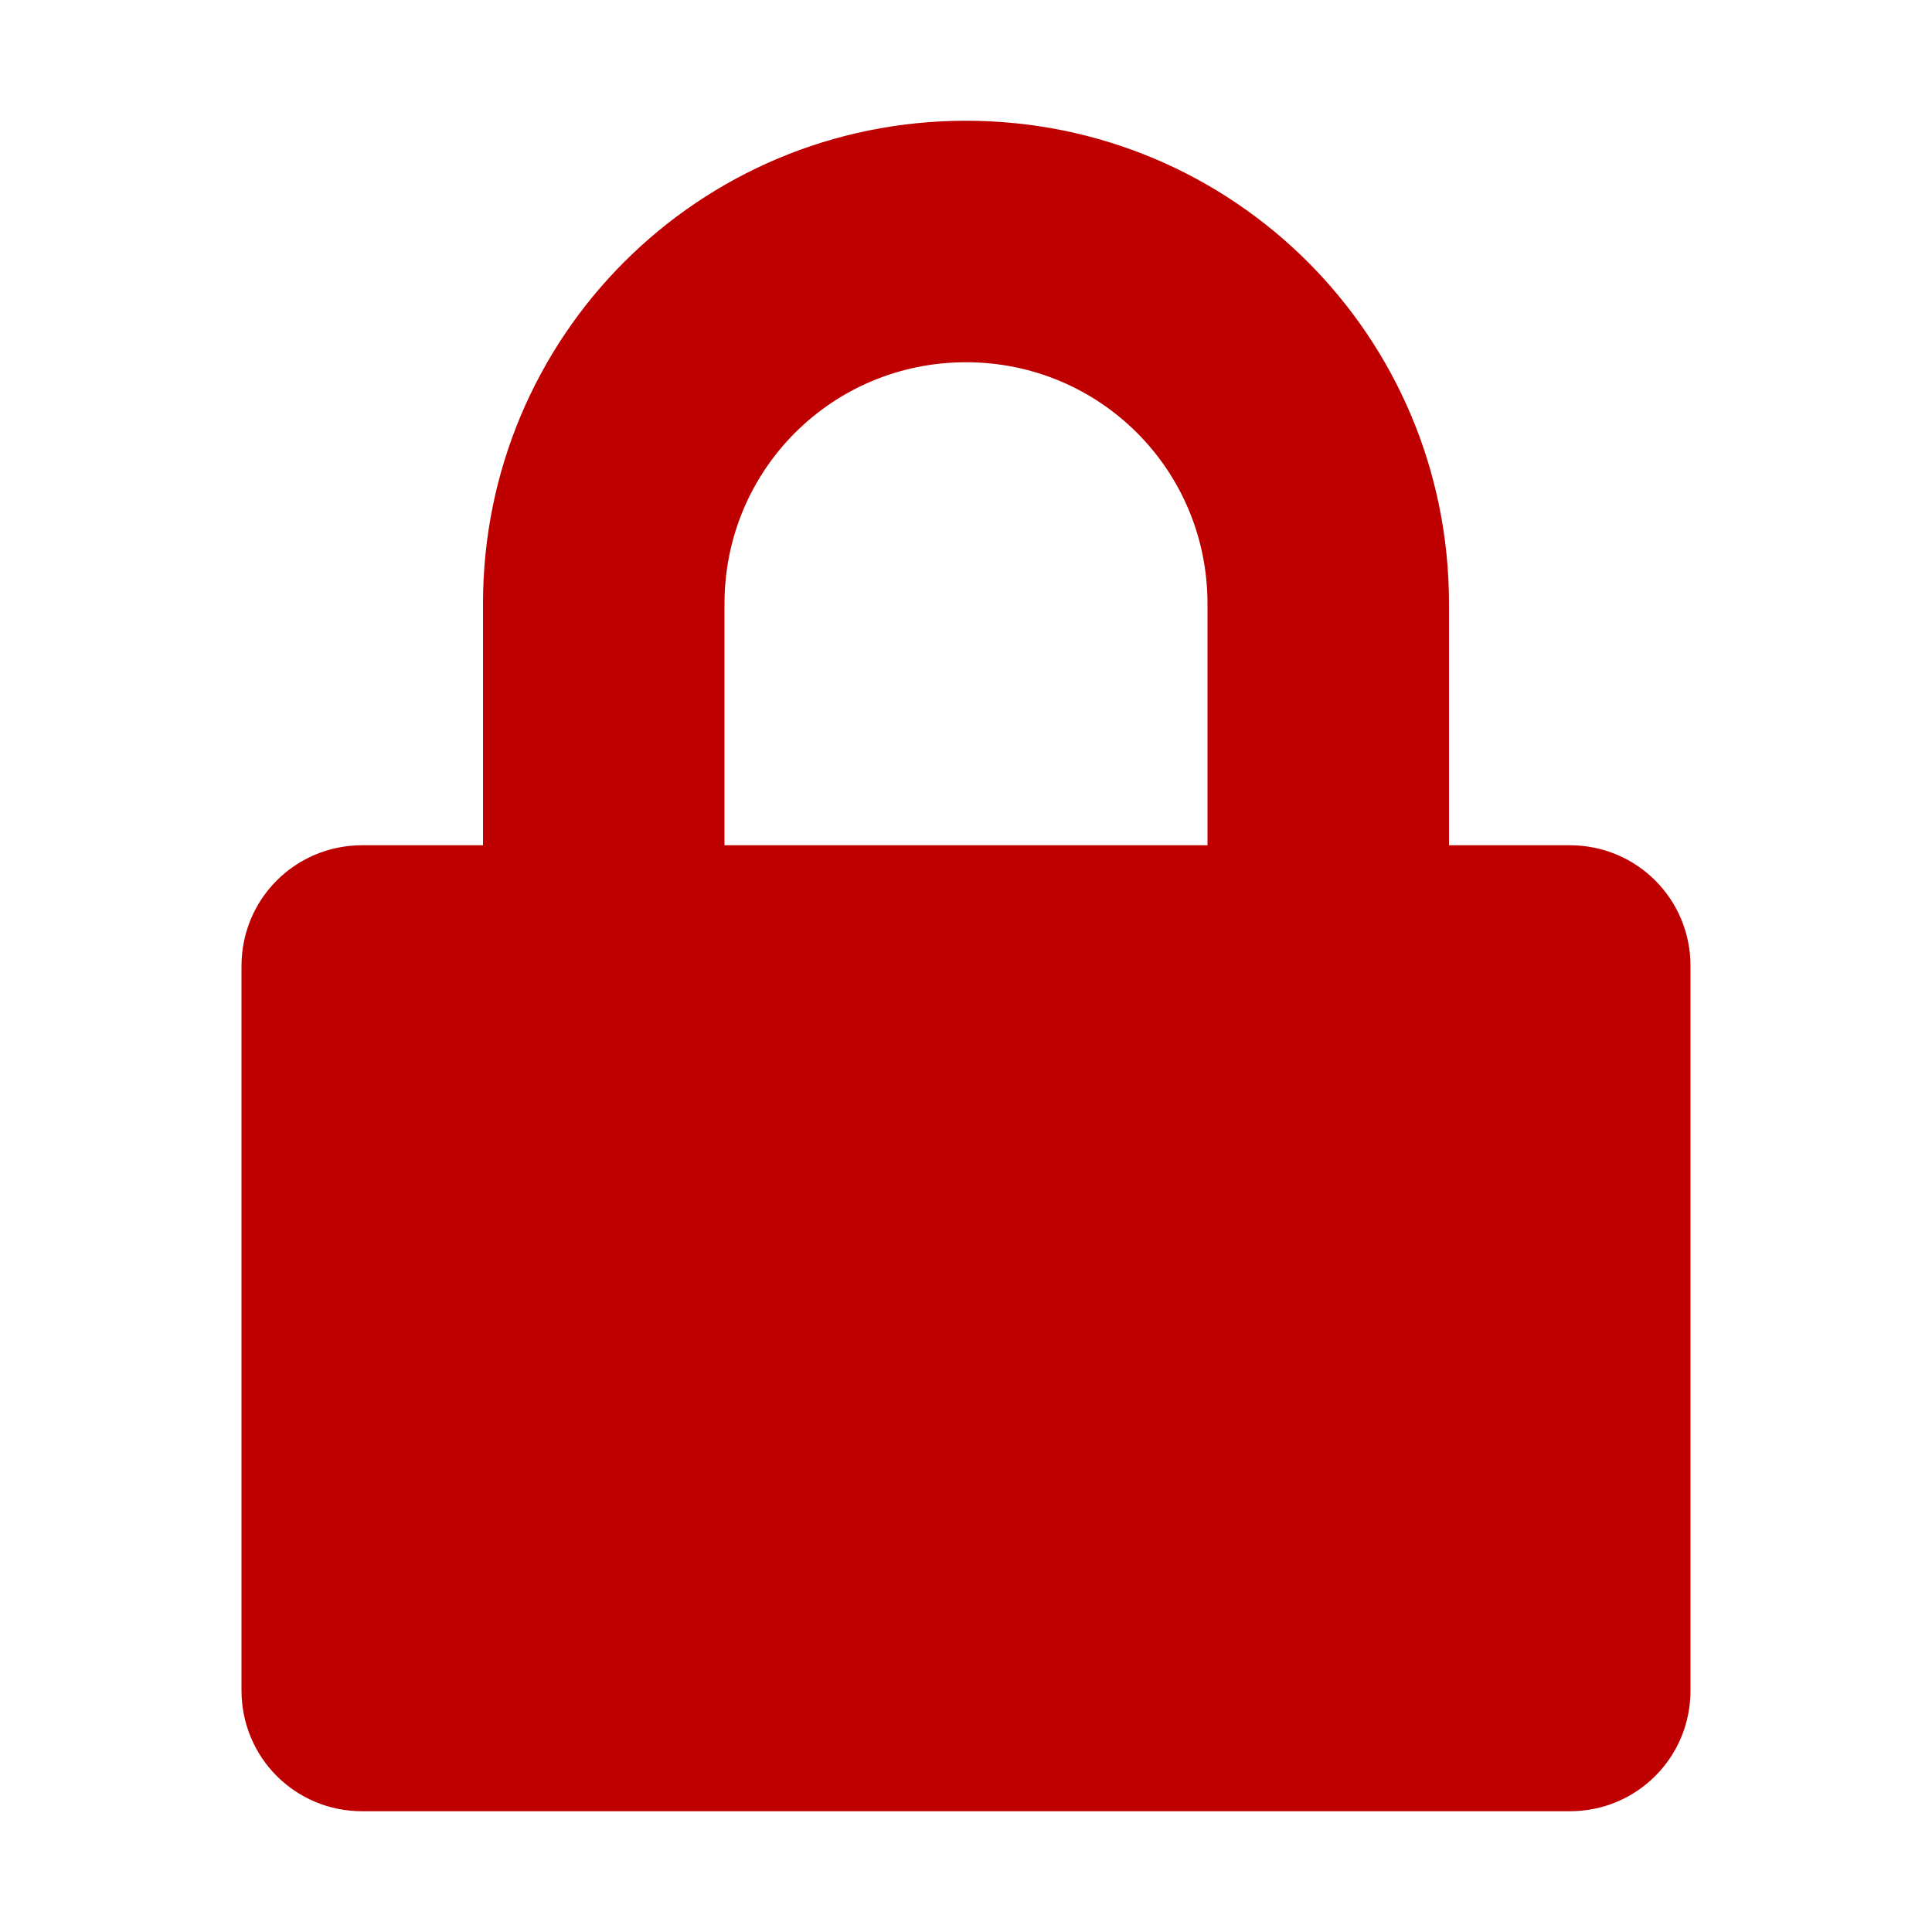 
<svg xmlns="http://www.w3.org/2000/svg" xmlns:xlink="http://www.w3.org/1999/xlink" width="16px" height="16px" viewBox="0 0 16 16" version="1.1">
<g id="surface1">
<path style=" stroke:none;fill-rule:nonzero;fill:#bf0000;fill-opacity:1;" d="M 8 1 C 5.785 1 4 2.785 4 5 L 4 7 L 3 7 C 2.445 7 2 7.445 2 8 L 2 14 C 2 14.555 2.445 15 3 15 L 13 15 C 13.555 15 14 14.555 14 14 L 14 8 C 14 7.445 13.555 7 13 7 L 12 7 L 12 5 C 12 2.785 10.215 1 8 1 Z M 8 3 C 9.109 3 10 3.891 10 5 L 10 7 L 6 7 L 6 5 C 6 3.891 6.891 3 8 3 Z M 8 3 "/>
</g>
</svg>
